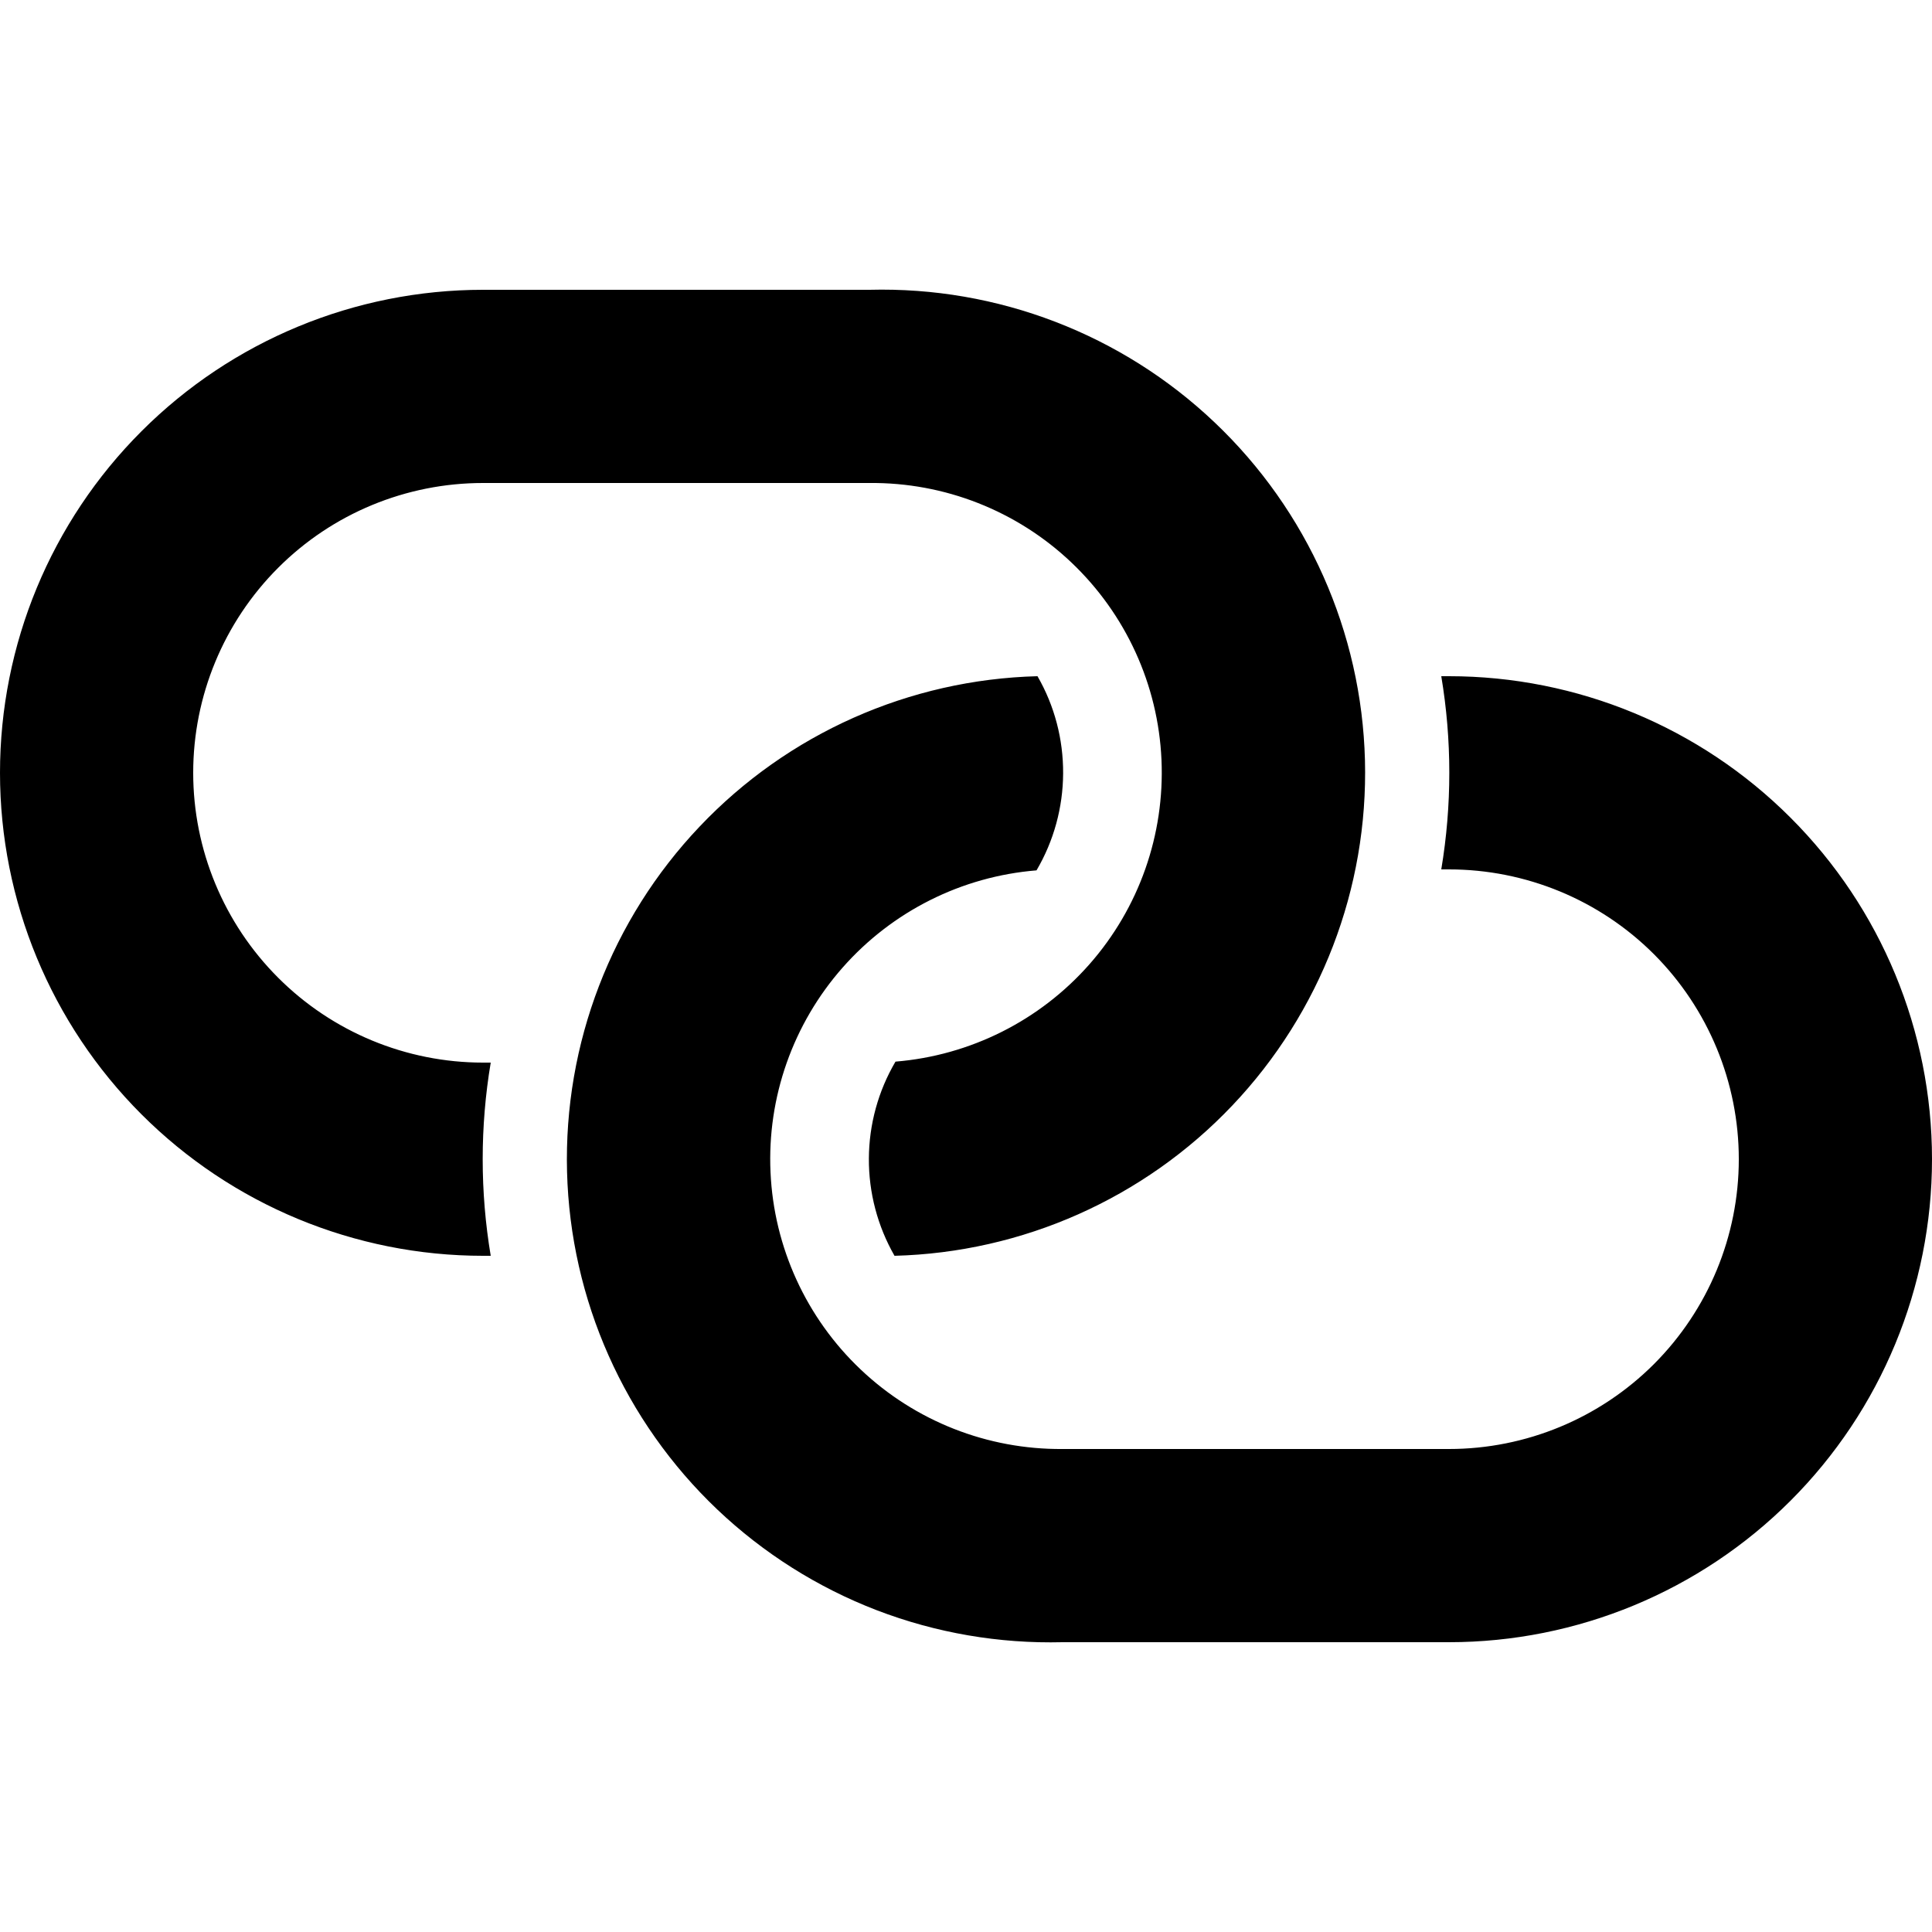 <svg width="22" height="22" viewBox="0 0 22 22" fill="none" xmlns="http://www.w3.org/2000/svg">
<path d="M10.186 14.3C9.993 13.963 9.892 13.581 9.894 13.193C9.896 12.804 10 12.424 10.197 12.089C11.049 12.019 11.84 11.622 12.405 10.981C12.97 10.34 13.264 9.505 13.226 8.651C13.188 7.797 12.819 6.992 12.199 6.404C11.579 5.816 10.755 5.492 9.9 5.5H5.5C4.625 5.5 3.785 5.847 3.167 6.466C2.548 7.085 2.2 7.925 2.2 8.8C2.2 9.675 2.548 10.514 3.167 11.133C3.785 11.752 4.625 12.1 5.5 12.1H5.588C5.466 12.828 5.466 13.571 5.588 14.3H5.5C4.041 14.3 2.642 13.72 1.611 12.689C0.579 11.657 0 10.258 0 8.8C0 7.341 0.579 5.942 1.611 4.911C2.642 3.879 4.041 3.3 5.5 3.3H9.9C11.359 3.262 12.773 3.805 13.831 4.81C14.889 5.814 15.505 7.198 15.543 8.657C15.581 10.115 15.038 11.529 14.033 12.588C13.029 13.646 11.645 14.262 10.186 14.3V14.3ZM11.814 7.7C12.008 8.036 12.108 8.418 12.106 8.807C12.104 9.195 12 9.576 11.803 9.911C10.951 9.98 10.16 10.377 9.595 11.018C9.03 11.659 8.735 12.495 8.774 13.348C8.812 14.202 9.181 15.008 9.801 15.595C10.421 16.183 11.245 16.507 12.1 16.5H16.5C17.375 16.5 18.215 16.152 18.834 15.533C19.452 14.914 19.8 14.075 19.8 13.2C19.8 12.325 19.452 11.485 18.834 10.866C18.215 10.247 17.375 9.9 16.5 9.9H16.412C16.534 9.171 16.534 8.428 16.412 7.7H16.5C17.959 7.7 19.358 8.279 20.389 9.311C21.421 10.342 22 11.741 22 13.2C22 14.658 21.421 16.057 20.389 17.089C19.358 18.12 17.959 18.7 16.5 18.7H12.1C11.378 18.718 10.659 18.595 9.984 18.336C9.31 18.077 8.693 17.687 8.169 17.19C7.111 16.185 6.495 14.801 6.457 13.343C6.419 11.884 6.962 10.47 7.967 9.412C8.971 8.353 10.355 7.738 11.814 7.7V7.7Z" fill="black"/>
</svg>
